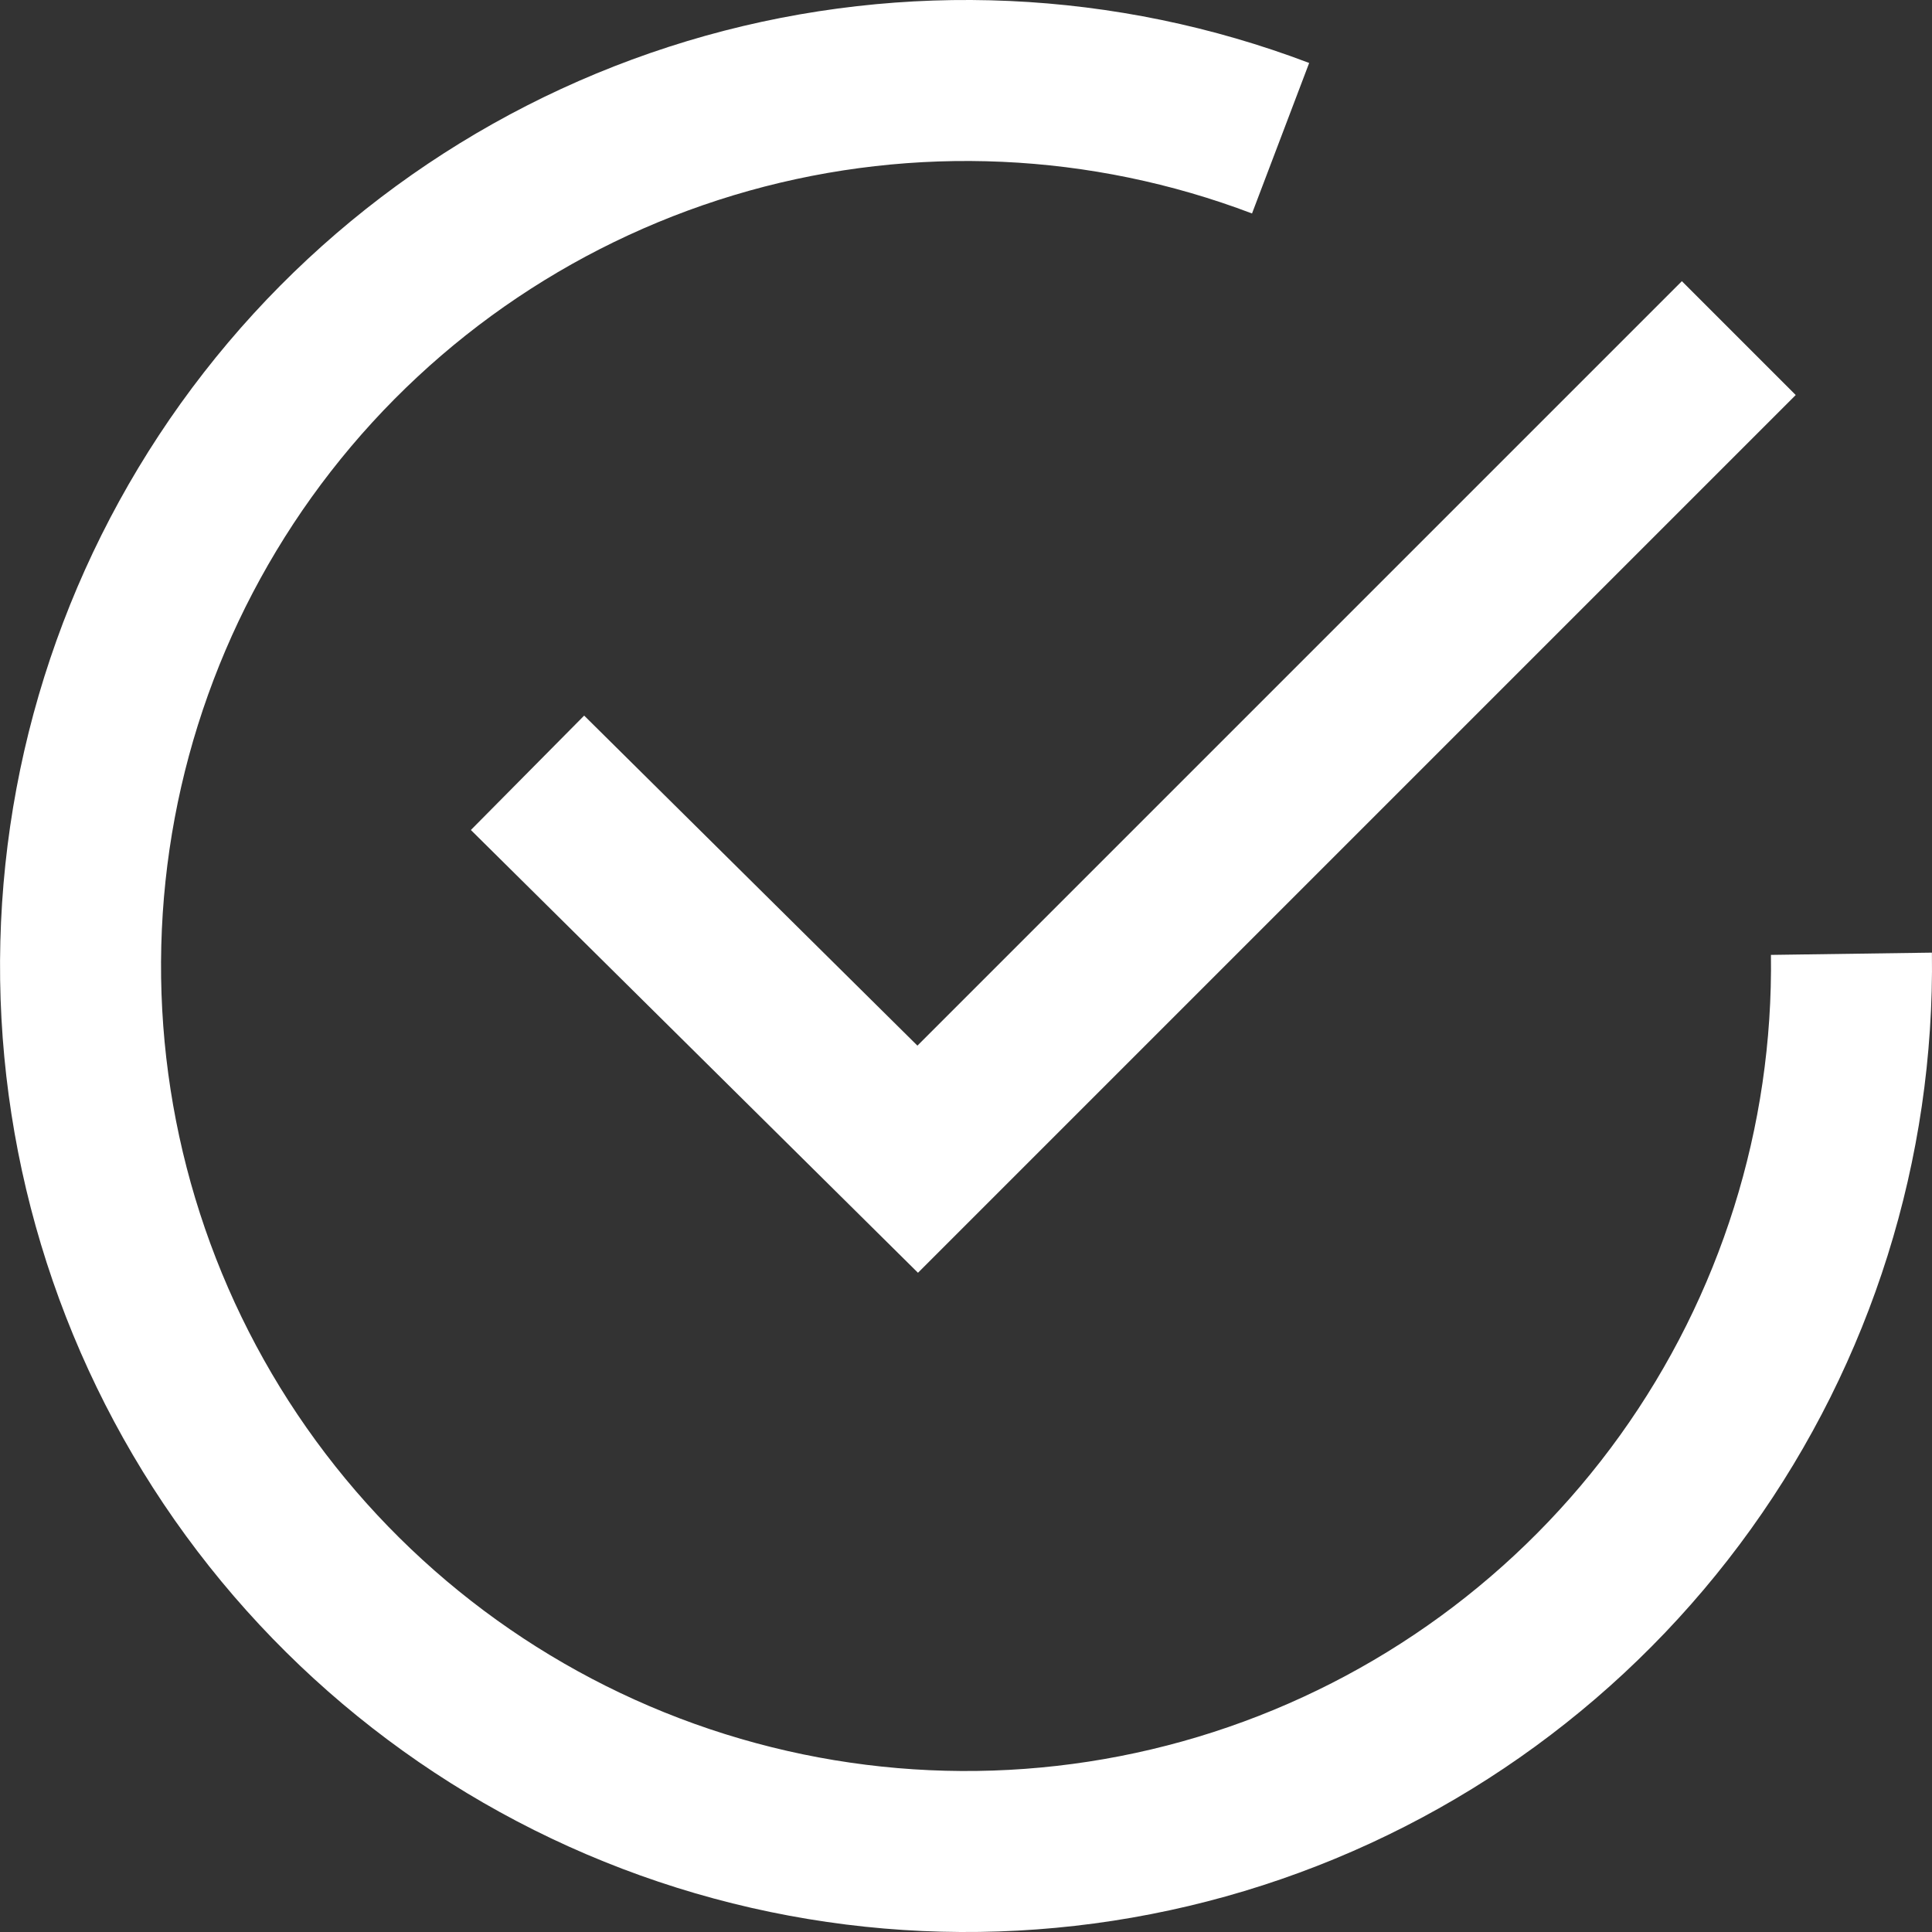 <svg xmlns='http://www.w3.org/2000/svg' width='24' height='24' viewBox='0 0 24 24' fill='none'><rect x="0" y="0" width="24" height="24" fill="#333333" stroke="none"/><path d='M22.999 11.848C23.032 14.2 22.309 16.501 20.938 18.412C19.566 20.324 17.618 21.745 15.38 22.468C13.141 23.191 10.729 23.177 8.499 22.428C6.269 21.679 4.338 20.235 2.988 18.308C1.639 16.381 0.944 14.072 1.004 11.72C1.063 9.368 1.876 7.098 3.321 5.242C4.766 3.386 6.769 2.042 9.034 1.407C11.3 0.773 13.709 0.882 15.908 1.717' stroke='white' stroke-width='2'/><path d='M6.553 9.6L11.4 14.4L21.6 4.2' stroke='white' stroke-width='2' stroke-miterlimit='10'/></svg>